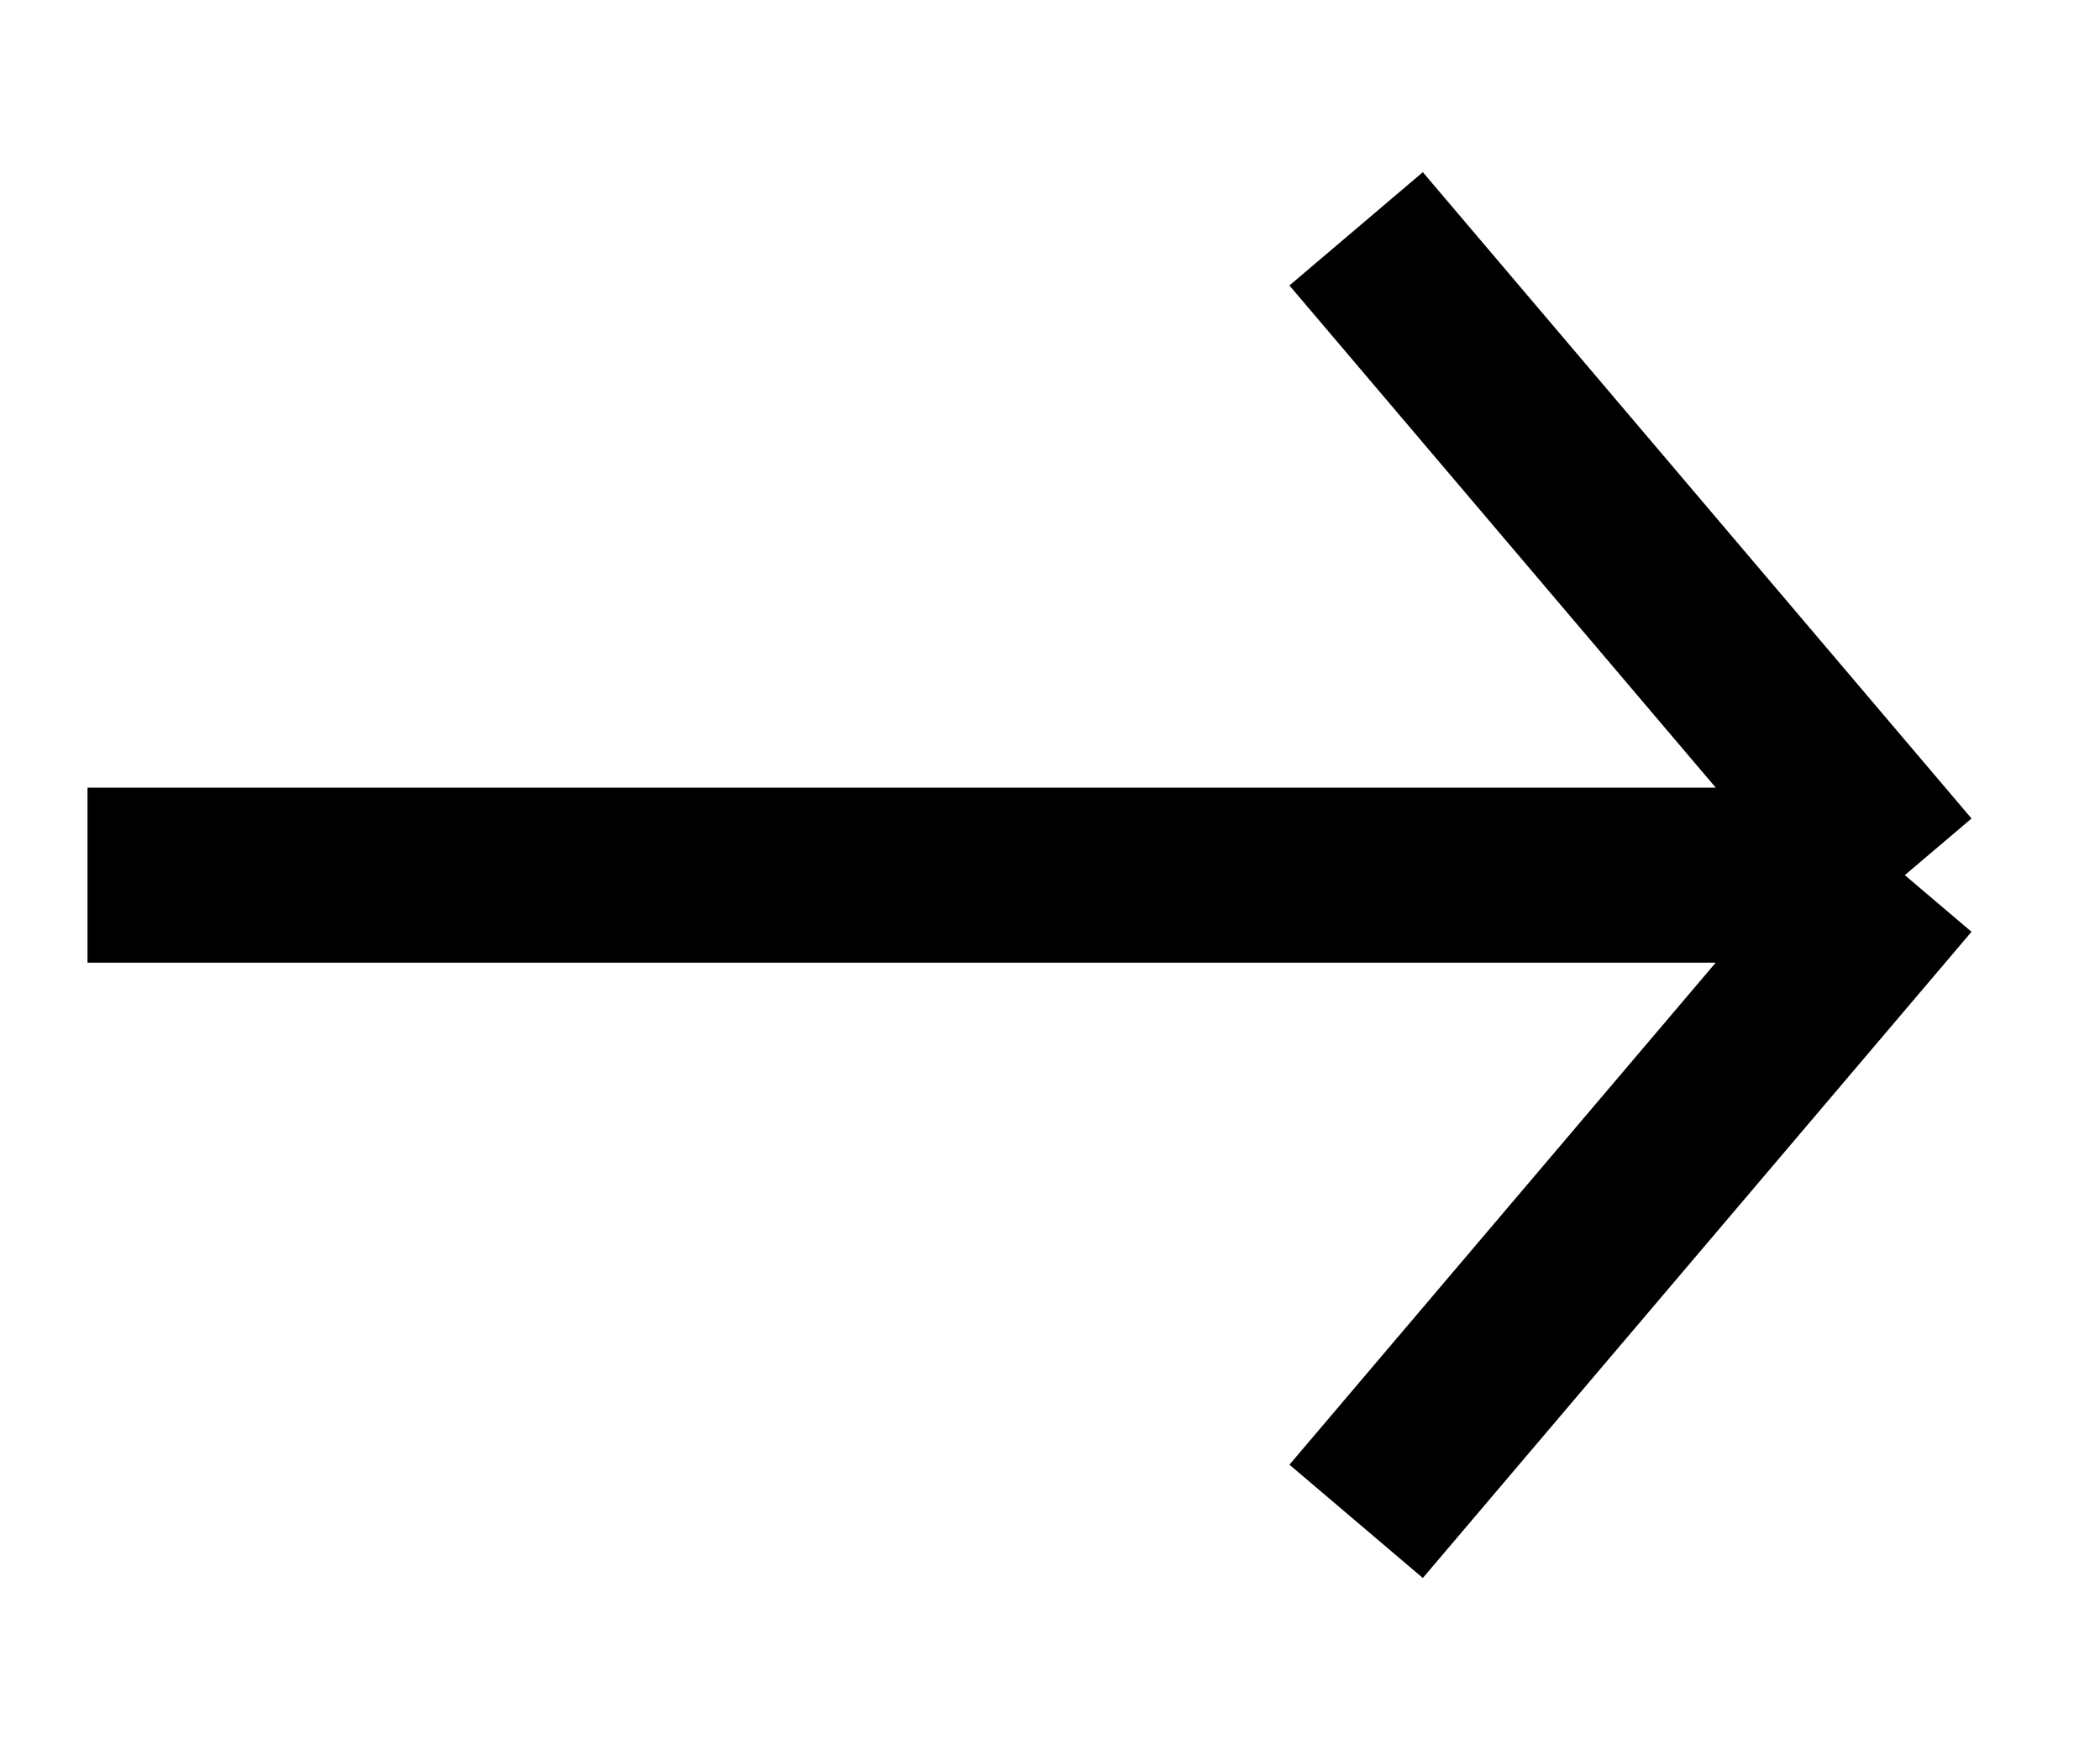 <svg width="18" height="15" viewBox="0 0 18 15" fill="none" xmlns="http://www.w3.org/2000/svg">
<path d="M0.75 7.5H16.327M16.327 7.5L11.624 1.961M16.327 7.5L11.624 13.038" stroke="black" stroke-width="1.5"/>
</svg>
